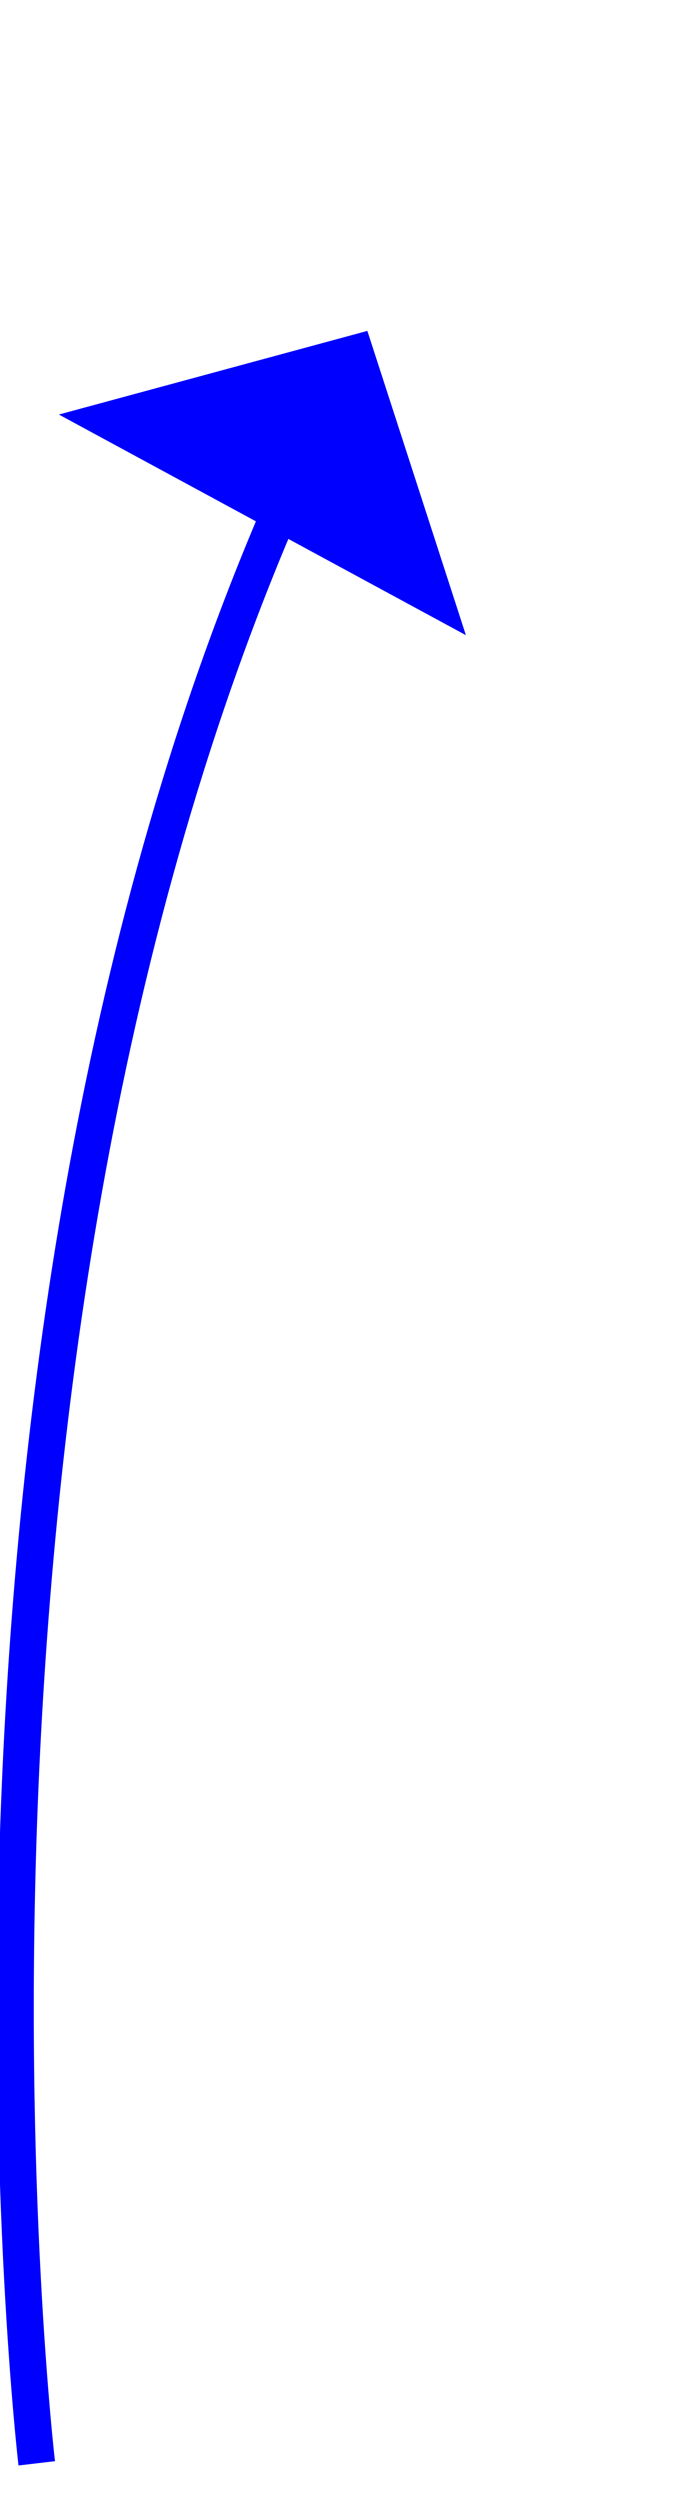 ﻿<?xml version="1.0" encoding="utf-8"?>
<svg version="1.1" xmlns:xlink="http://www.w3.org/1999/xlink" width="19px" height="68px" xmlns="http://www.w3.org/2000/svg">
  <g transform="matrix(1 0 0 1 -937 -11763 )">
    <path d="M 1 58  C 1 58  -2.527 28.021  7.806 4.493  " stroke-width="1" stroke="#0000ff" fill="none" transform="matrix(1 0 0 1 937 11772 )" />
    <path d="M 12.682 8.276  L 10 0  L 1.603 2.275  L 12.682 8.276  Z " fill-rule="nonzero" fill="#0000ff" stroke="none" transform="matrix(1 0 0 1 937 11772 )" />
  </g>
</svg>